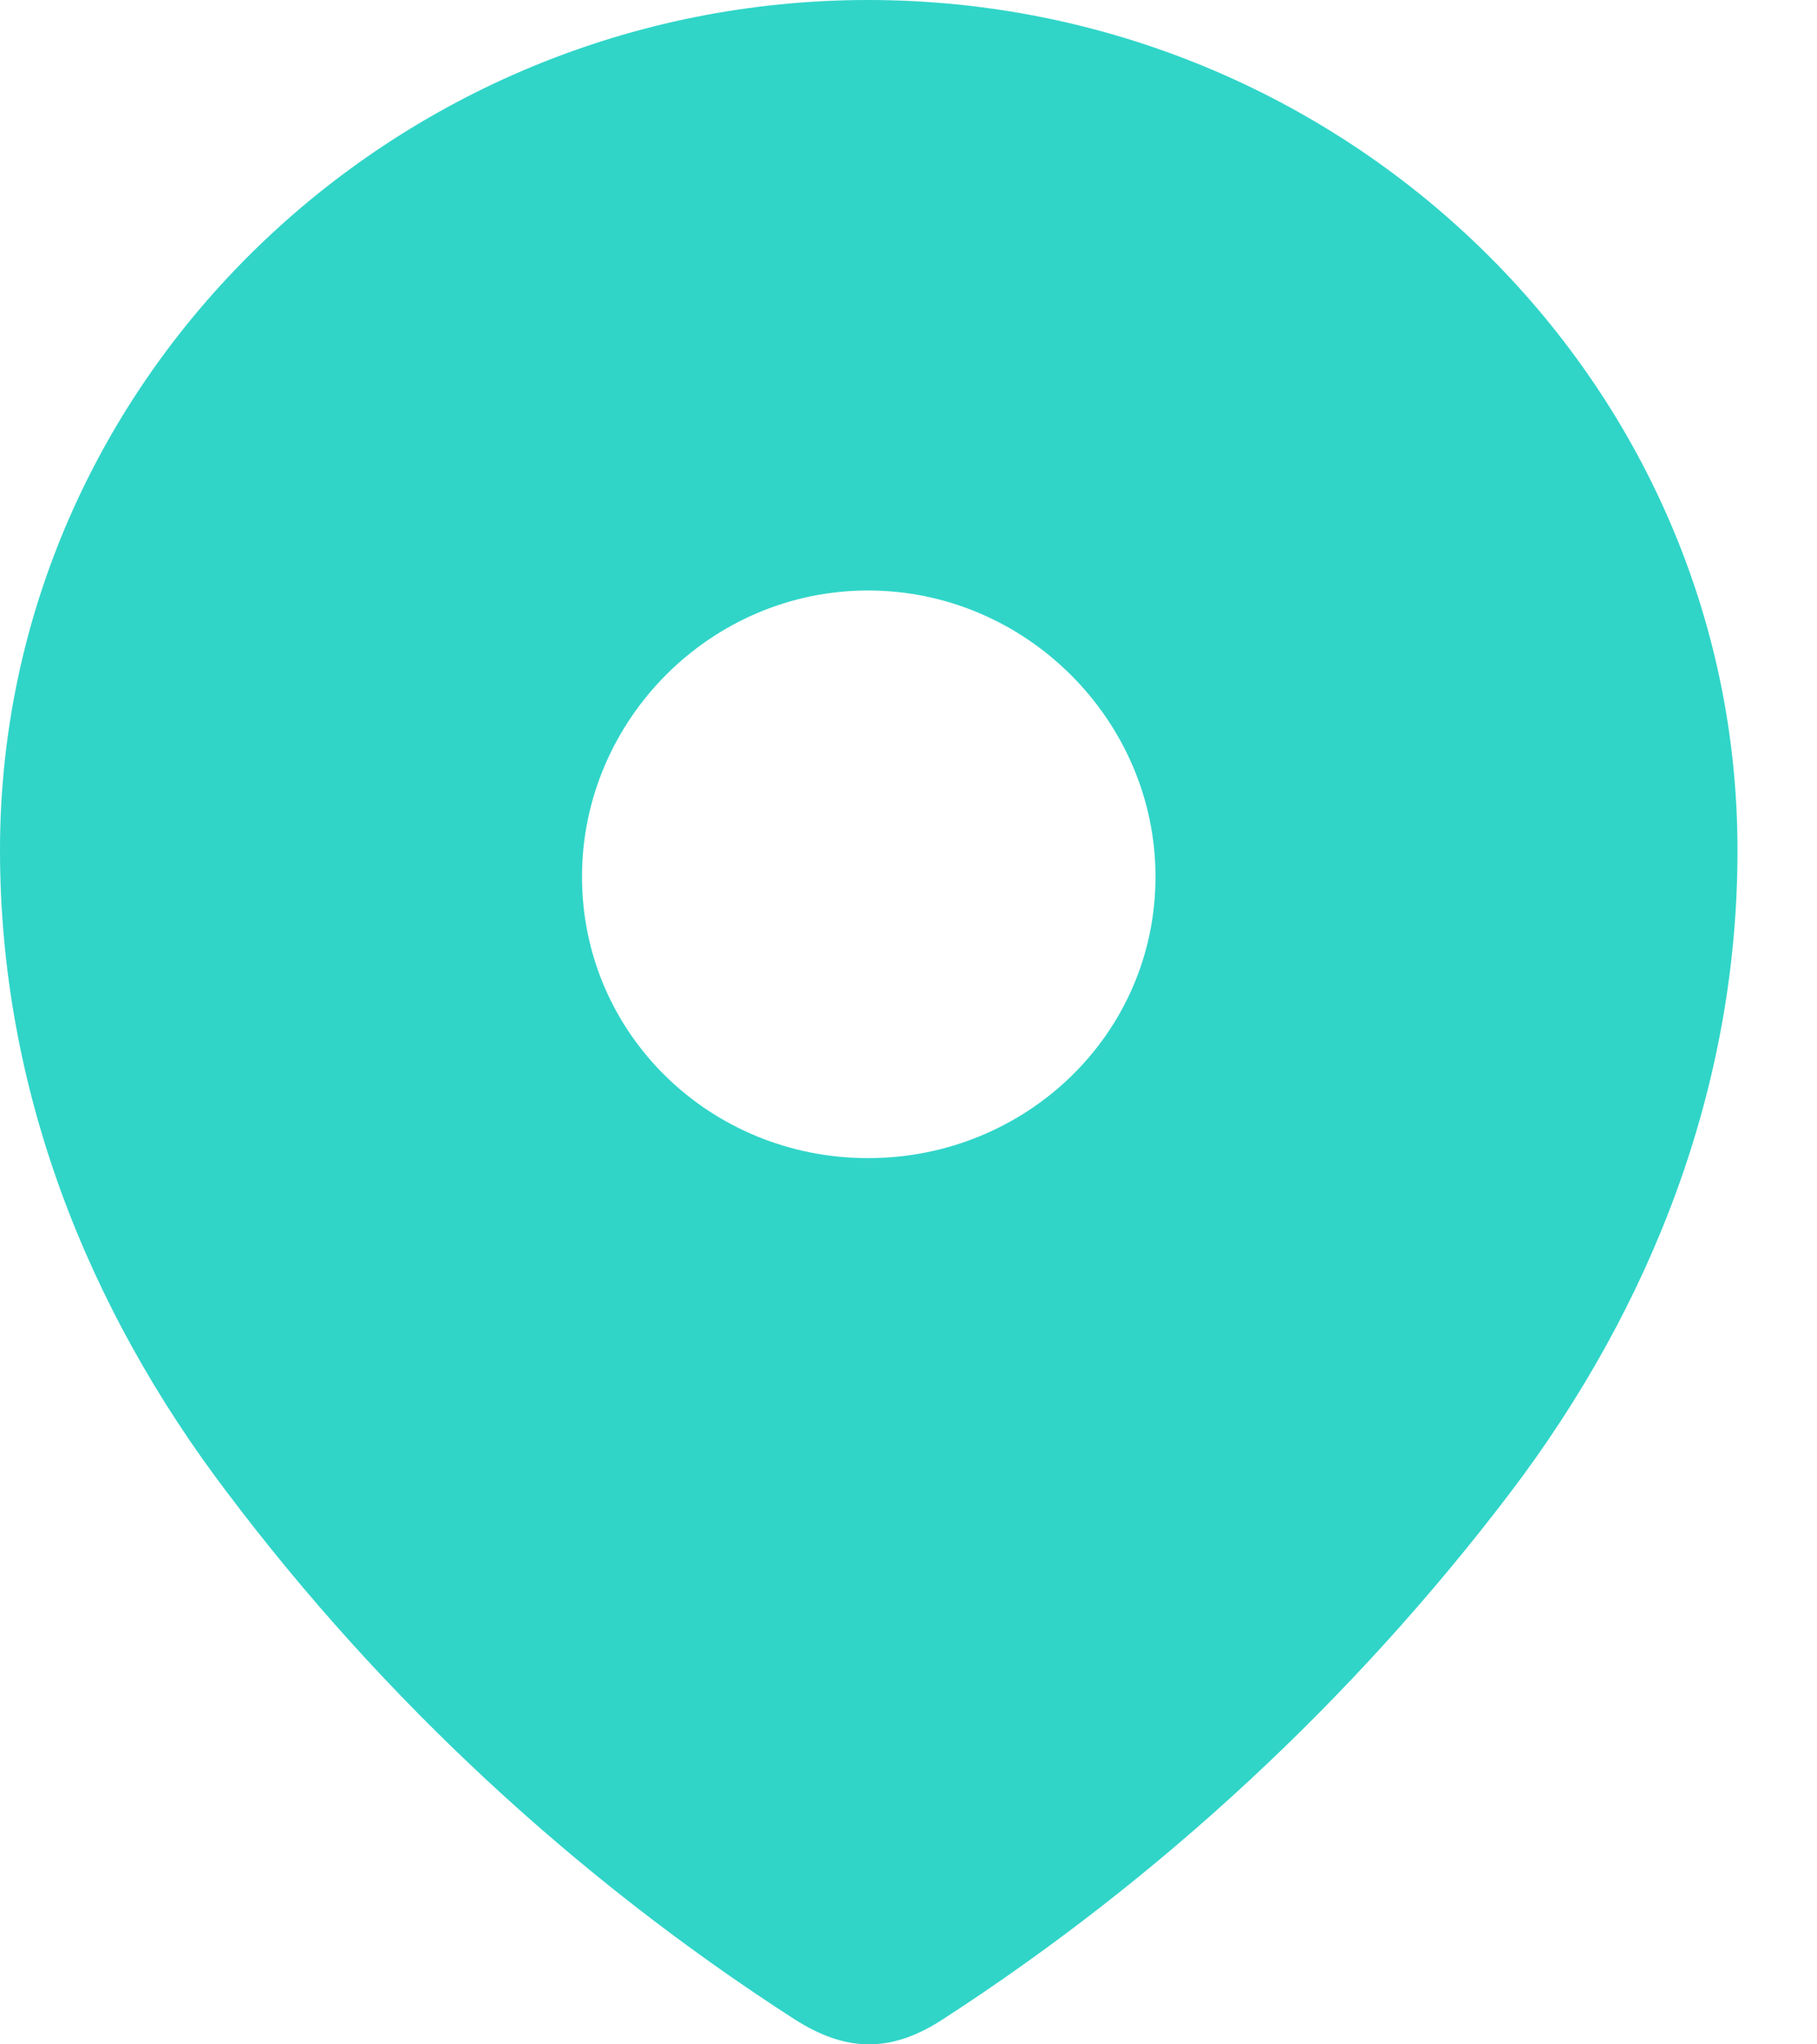 <svg width="16" height="18" viewBox="0 0 16 18" fill="none" xmlns="http://www.w3.org/2000/svg">
    <path fill-rule="evenodd" clip-rule="evenodd" d="M0 7.486C0 3.346 3.459 0 7.644 0C11.841 0 15.3 3.346 15.3 7.486C15.3 9.572 14.541 11.509 13.293 13.15C11.915 14.961 10.217 16.539 8.306 17.777C7.868 18.063 7.473 18.085 6.993 17.777C5.071 16.539 3.373 14.961 2.007 13.15C0.758 11.509 0 9.572 0 7.486ZM5.125 7.719C5.125 9.106 6.256 10.197 7.644 10.197C9.033 10.197 10.175 9.106 10.175 7.719C10.175 6.343 9.033 5.199 7.644 5.199C6.256 5.199 5.125 6.343 5.125 7.719Z" fill="#30D5C8"/>
</svg>
